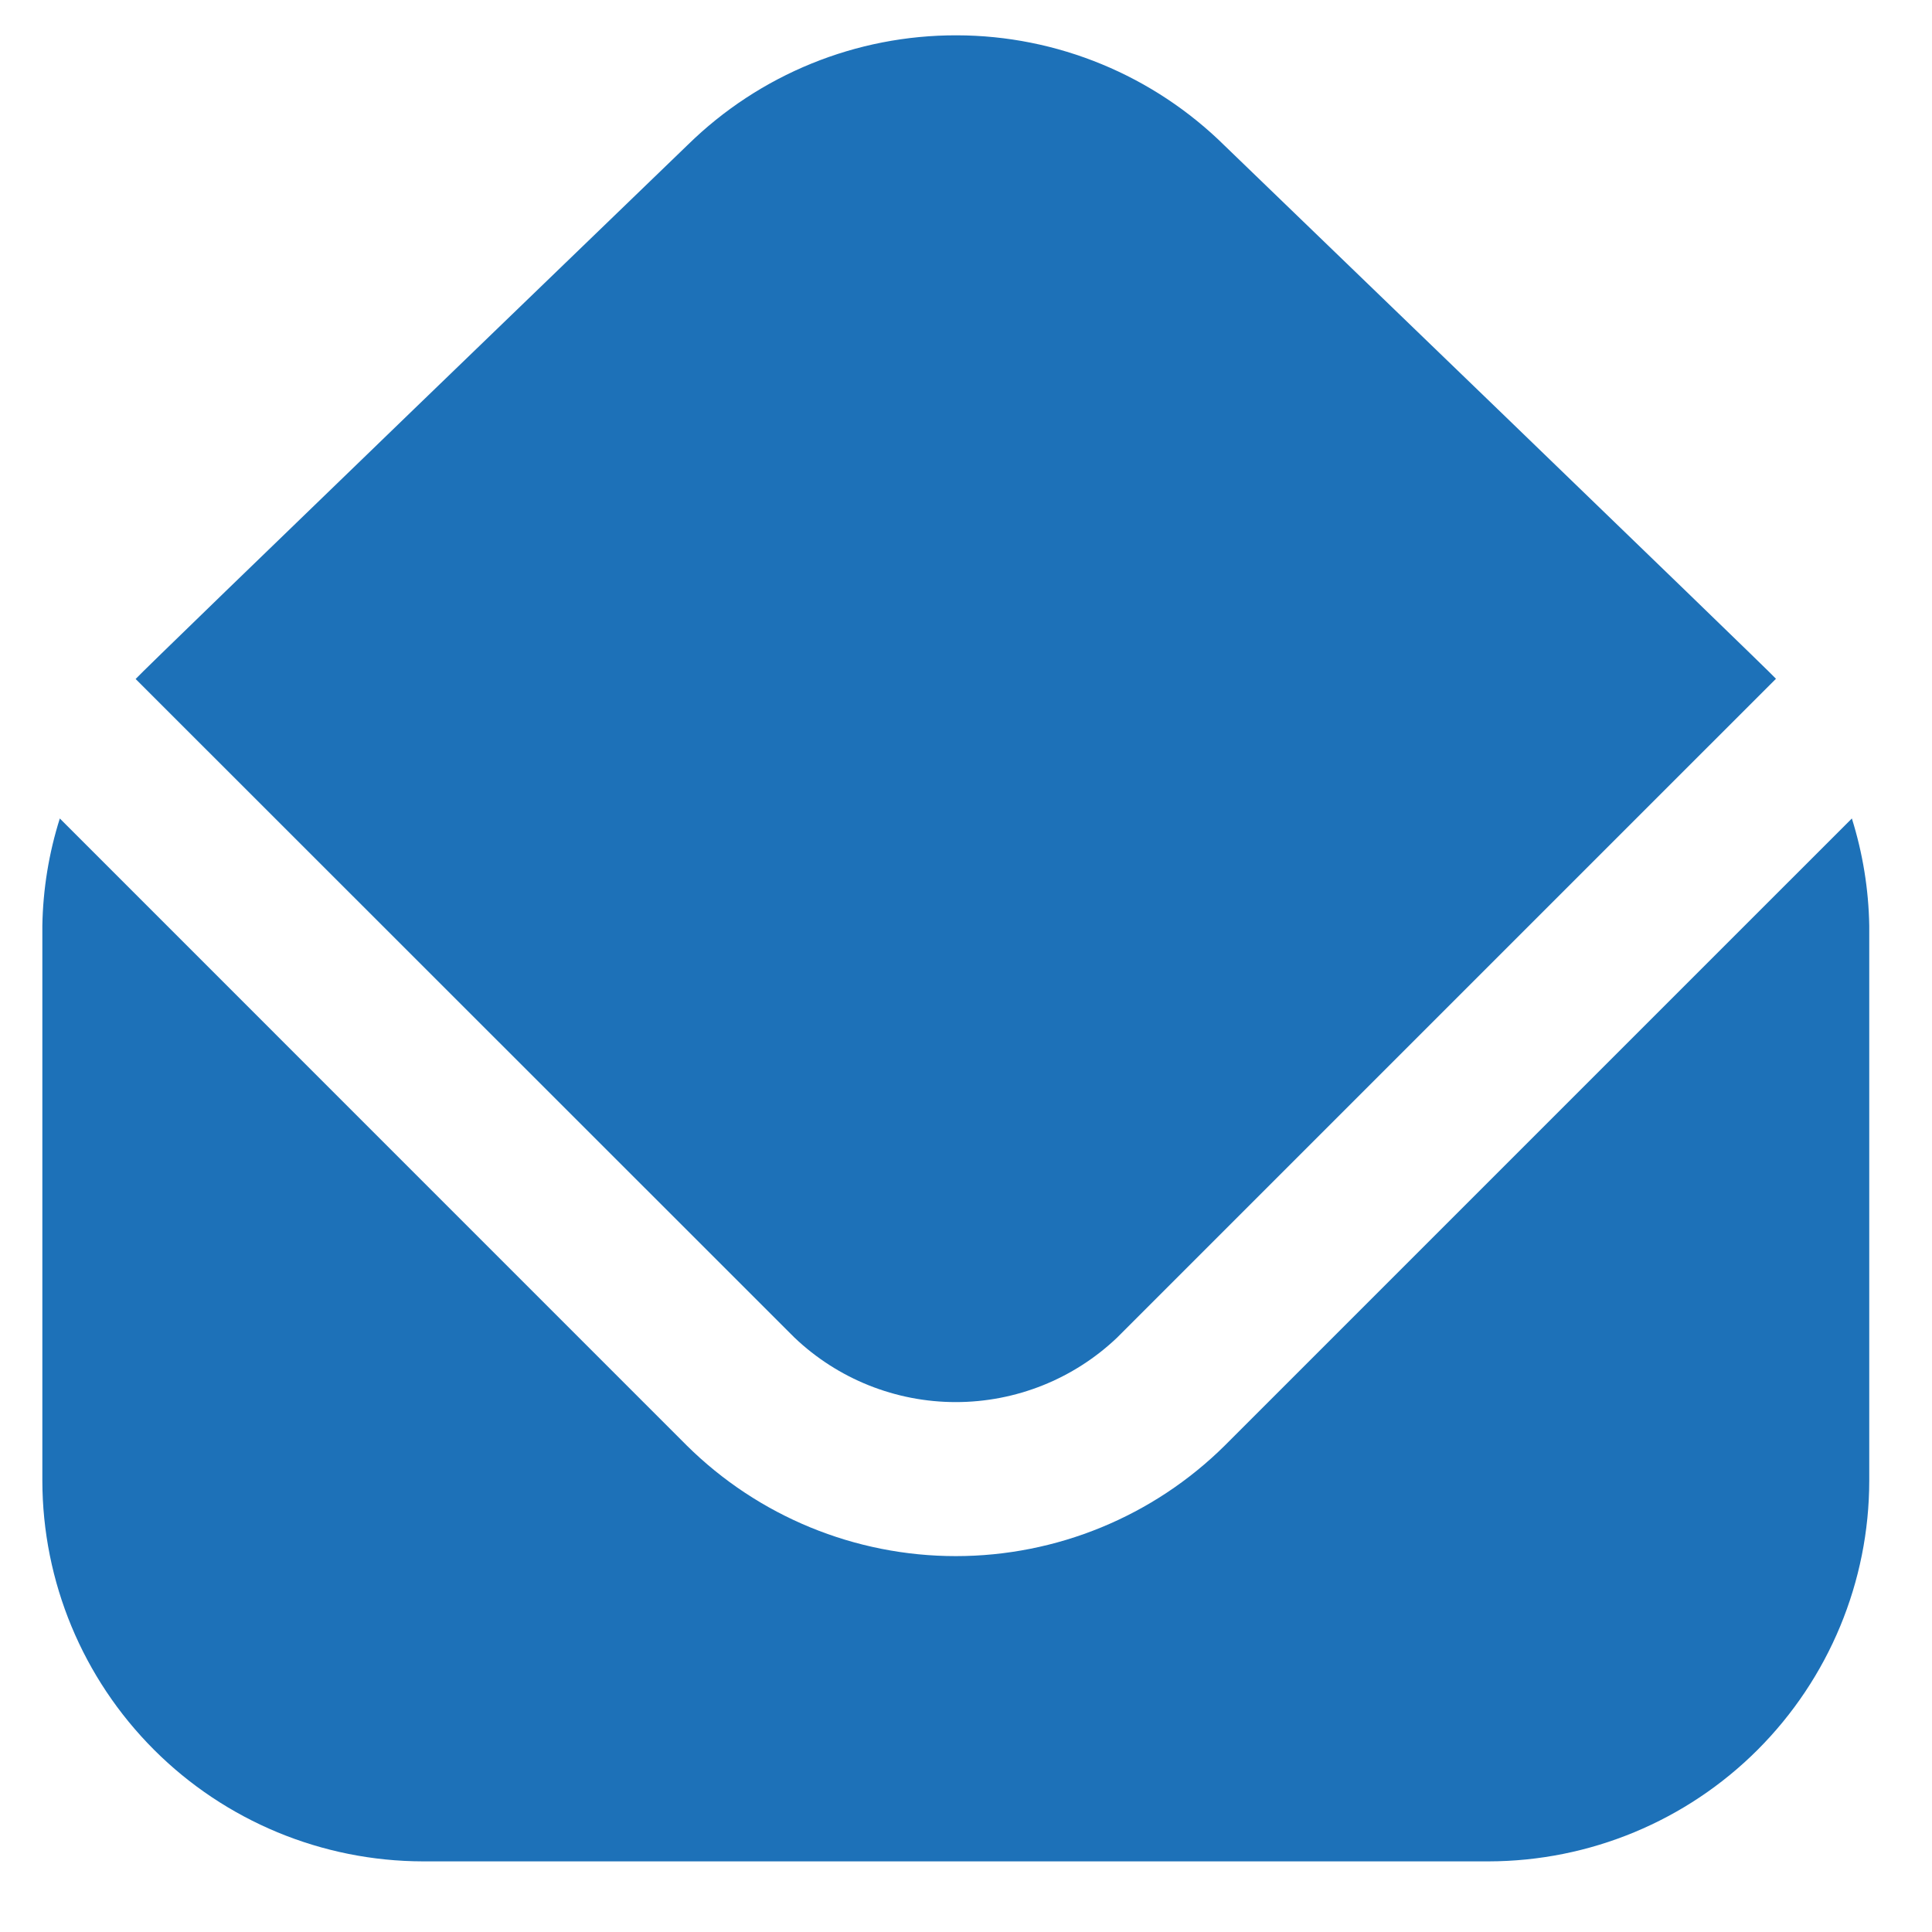 <?xml version="1.0" encoding="UTF-8"?>
<svg xmlns="http://www.w3.org/2000/svg" width="25" height="25" viewBox="0 0 25 25" fill="none">
  <g clip-path="url(#clip0_245_4410)">
    <path d="M1.755 8.786C1.859 8.665 8.901 1.873 8.901 1.873C9.829 0.963 11.078 0.454 12.379 0.457C13.679 0.459 14.926 0.974 15.85 1.888C15.85 1.888 22.877 8.665 22.981 8.783L14.457 17.307C13.894 17.844 13.146 18.143 12.368 18.143C11.59 18.143 10.842 17.844 10.279 17.307L1.755 8.786ZM15.85 18.704C14.924 19.622 13.672 20.136 12.368 20.136C11.064 20.136 9.813 19.622 8.886 18.704L0.774 10.591C0.632 11.04 0.556 11.508 0.548 11.978L0.548 19.161C0.55 20.467 1.069 21.718 1.993 22.642C2.916 23.565 4.168 24.084 5.473 24.086H19.263C20.569 24.084 21.821 23.565 22.744 22.642C23.667 21.718 24.187 20.467 24.188 19.161V11.978C24.18 11.508 24.104 11.04 23.963 10.591L15.85 18.704Z" fill="#1D71B8"></path>
  </g>
  <defs>
    <clipPath id="clip0_245_4410">
      <rect width="23.64" height="23.64" fill="white" transform="translate(0.548 0.446)"></rect>
    </clipPath>
  </defs>
</svg>
